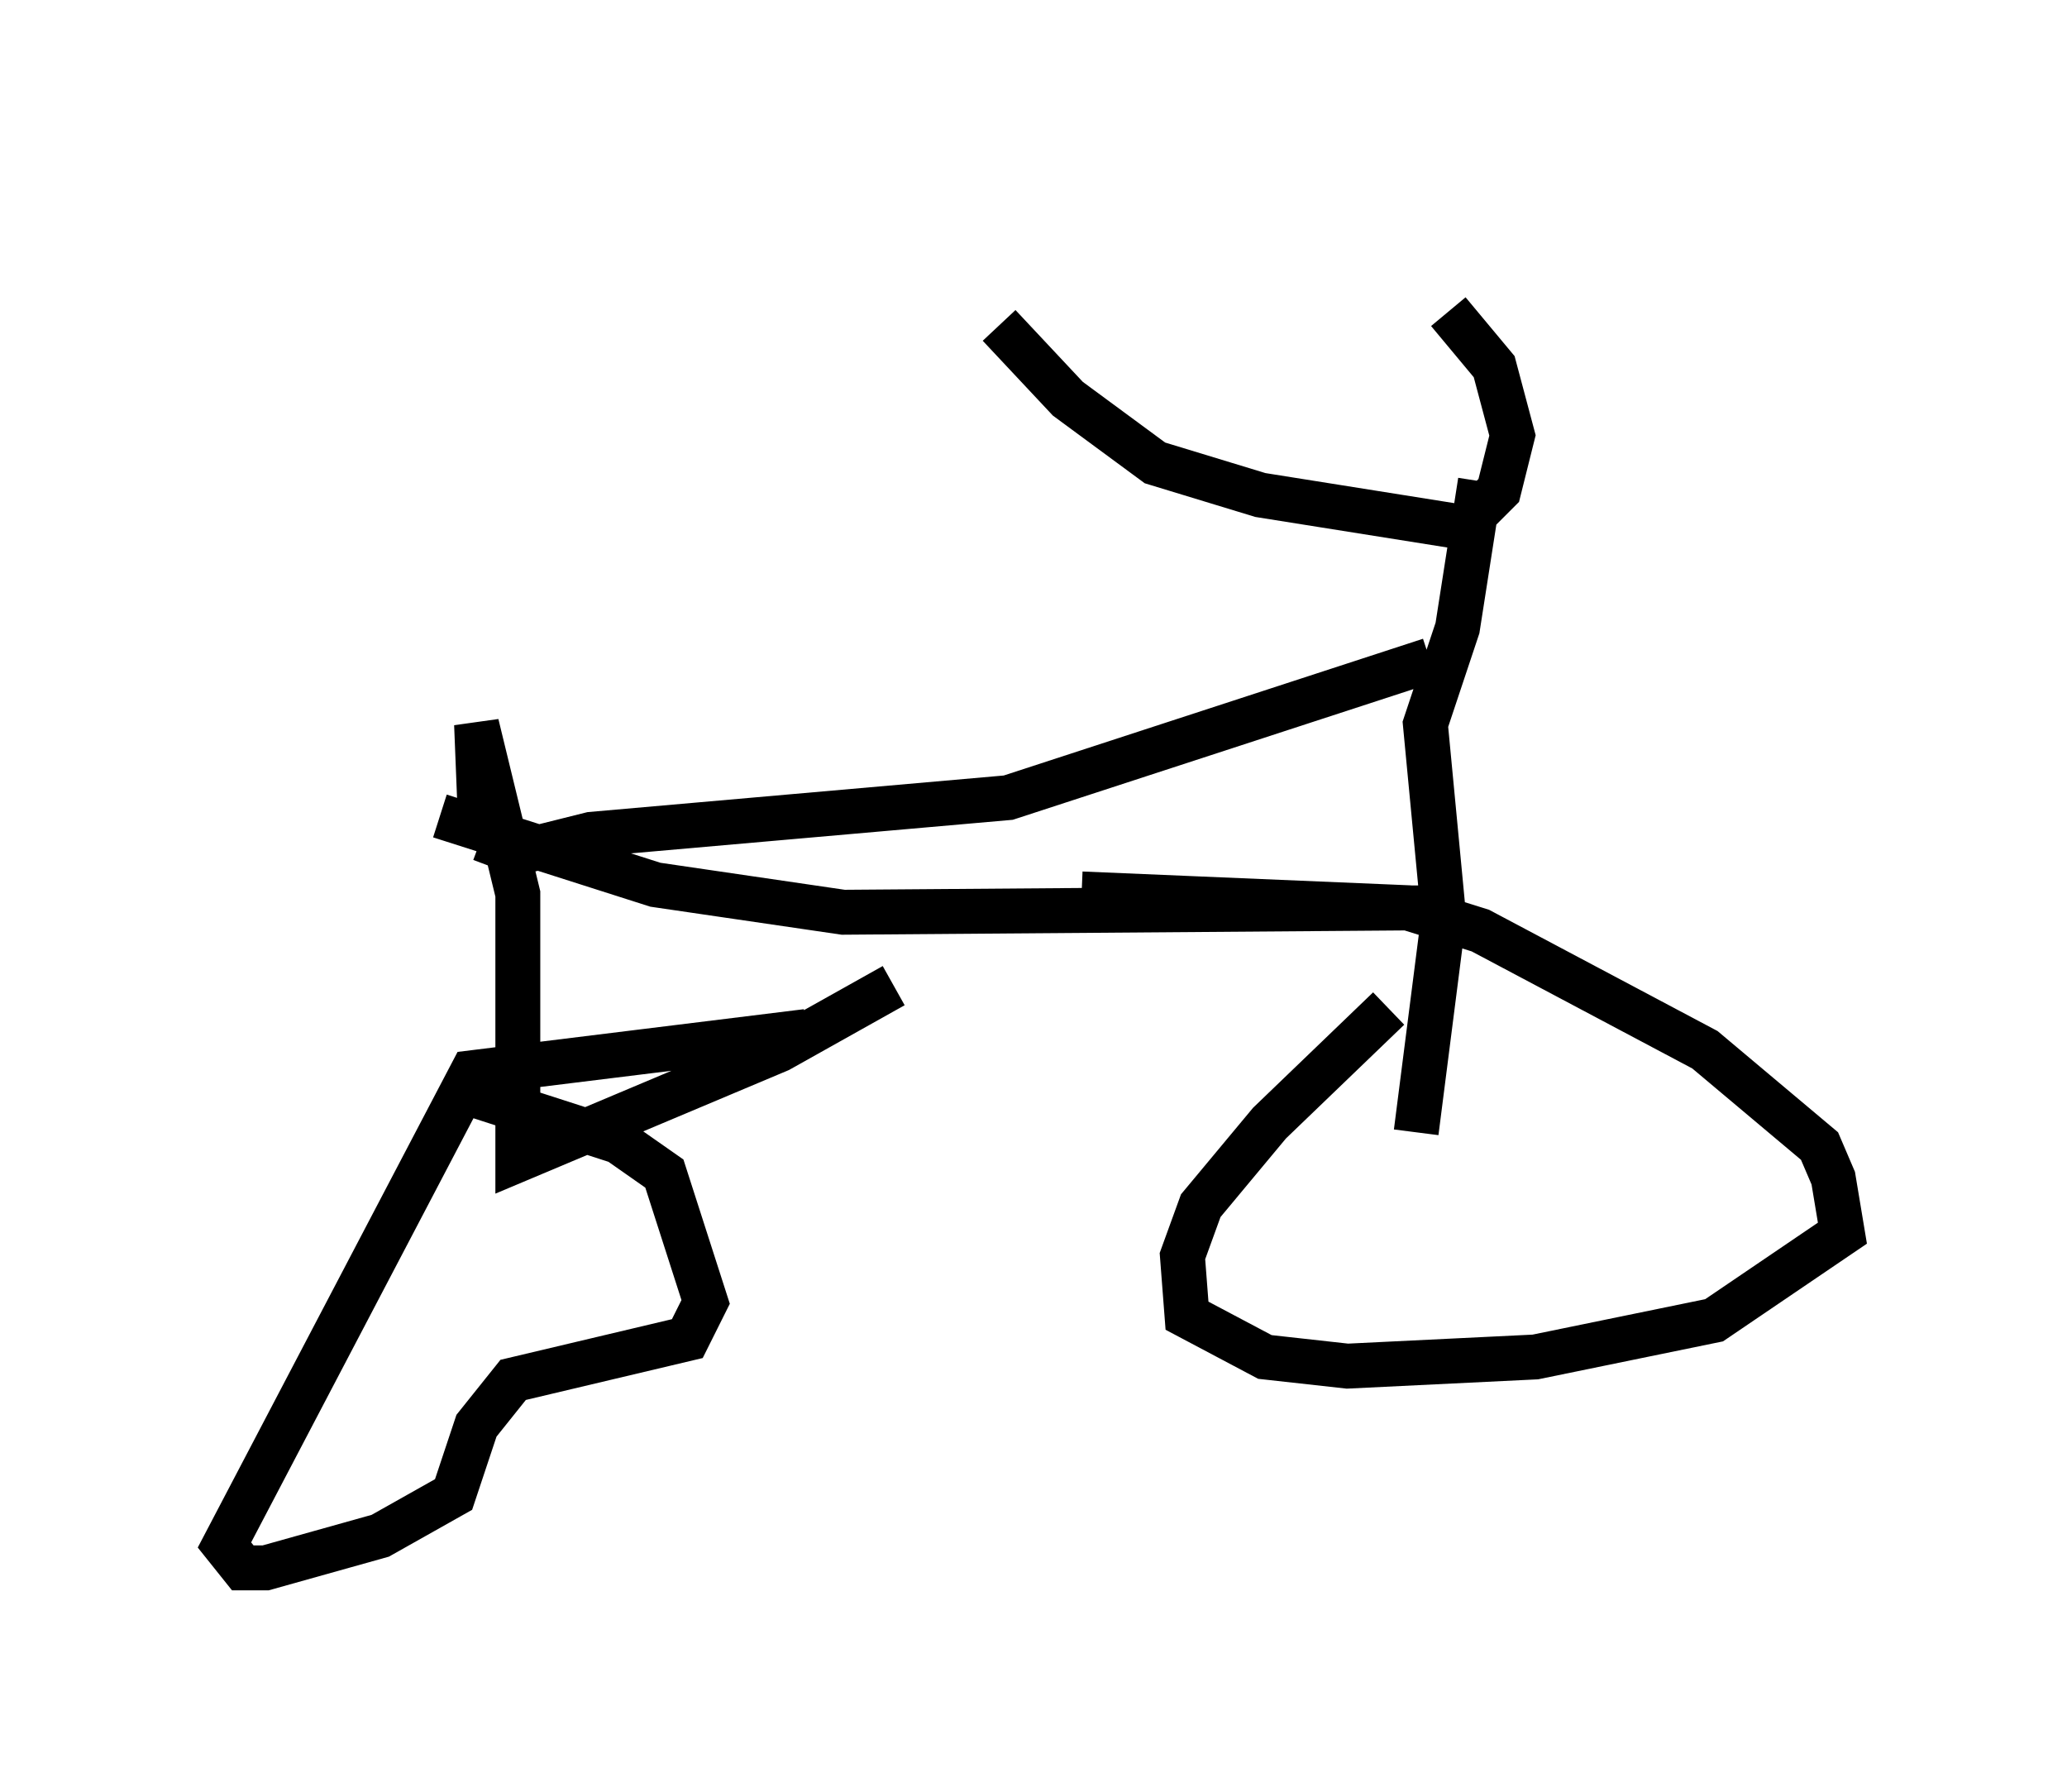 <?xml version="1.0" encoding="utf-8" ?>
<svg baseProfile="full" height="39.911" version="1.1" width="46.036" xmlns="http://www.w3.org/2000/svg" xmlns:ev="http://www.w3.org/2001/xml-events" xmlns:xlink="http://www.w3.org/1999/xlink"><defs /><rect fill="white" height="39.911" width="46.036" x="0" y="0" /><path d="M28.786, 5 m3.471, 1.94 l1.021, 1.225 0.408, 1.531 l-0.306, 1.225 -0.817, 0.817 l-4.492, -0.715 -2.348, -0.715 l-1.94, -1.429 -1.531, -1.633 m10.719, 3.471 l-0.51, 3.267 -0.715, 2.144 l0.408, 4.288 -0.613, 4.798 m-0.613, -2.756 l-2.654, 2.552 -1.531, 1.838 l-0.408, 1.123 0.102, 1.327 l1.735, 0.919 1.838, 0.204 l4.185, -0.204 3.981, -0.817 l2.858, -1.94 -0.204, -1.225 l-0.306, -0.715 -2.552, -2.144 l-5.002, -2.654 -1.633, -0.51 l-7.248, -0.306 m8.065, 0.306 l-13.373, 0.102 -4.185, -0.613 l-4.798, -1.531 m22.05, -3.471 l-9.392, 3.063 -9.29, 0.817 l-1.633, 0.408 -0.817, -0.306 m0.0, 0.0 l-0.102, -2.552 0.919, 3.777 l0.0, 5.921 5.819, -2.45 l2.552, -1.429 m-1.94, 1.021 l-7.452, 0.919 -5.513, 10.515 l0.408, 0.51 0.51, 0.0 l2.552, -0.715 1.633, -0.919 l0.51, -1.531 0.817, -1.021 l3.879, -0.919 0.408, -0.817 l-0.919, -2.858 -1.021, -0.715 l-3.165, -1.021 " fill="none" stroke="black" stroke-width="1" /></svg>
